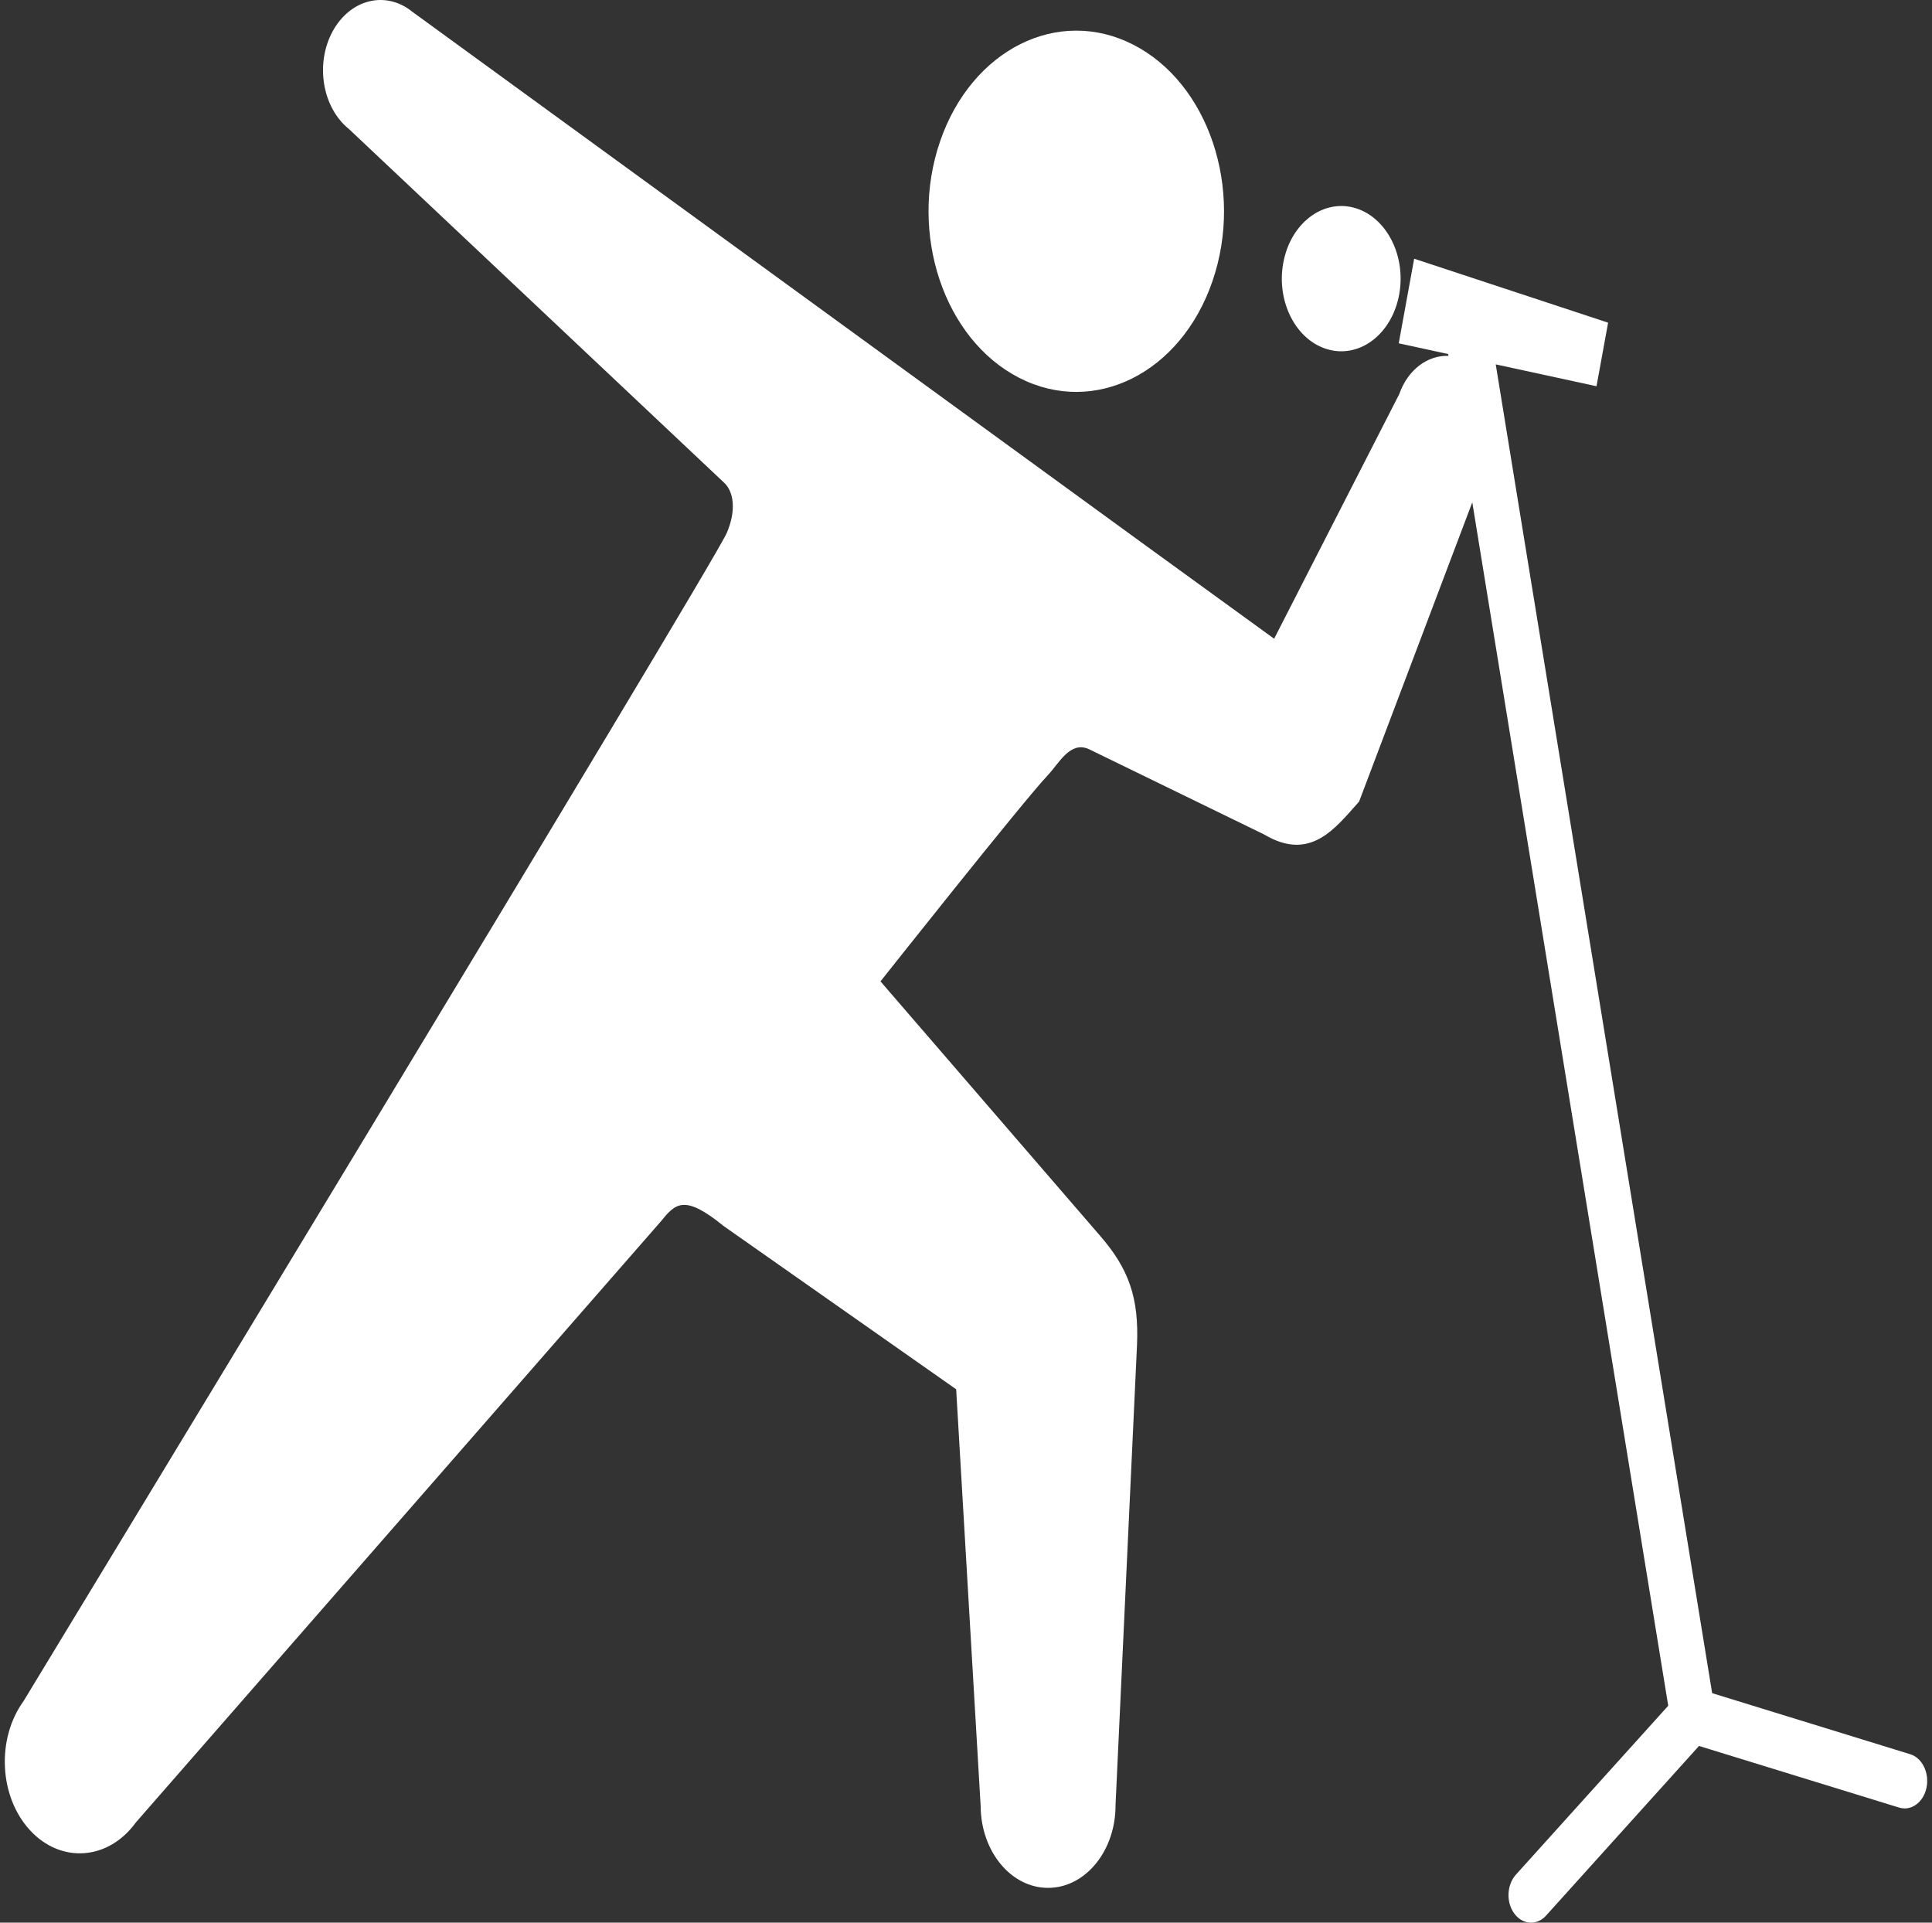 <svg width="201" height="200" viewBox="0 0 201 200" fill="none" xmlns="http://www.w3.org/2000/svg">
<rect x="0" y="0" width="201" height="200" fill="#333333" stroke="none"/>
<path d="M106.031 39.302C113.85 43.313 122.861 38.816 126.144 29.241C129.428 19.671 125.74 8.666 117.918 4.656C110.087 0.637 101.086 5.147 97.802 14.709C94.519 24.276 98.204 35.292 106.031 39.302Z" fill="white"/>
<path d="M138.194 36.358C141.524 37.271 144.827 34.702 145.567 30.63C146.31 26.561 144.212 22.524 140.885 21.611C137.558 20.706 134.249 23.275 133.508 27.348C132.762 31.412 134.86 35.453 138.194 36.358Z" fill="white"/>
<path d="M198.73 182.477L178.128 176.127L155.612 37.903L166.097 40.177L167.304 33.566L147.126 26.913L145.52 35.713L150.66 36.829L150.692 37.017C148.543 36.941 146.473 38.432 145.576 40.994L132.558 66.442L118.743 56.419L42.877 1.209C40.118 -1.015 36.41 -0.084 34.591 3.291C32.776 6.661 33.538 11.197 36.298 13.417L75.262 50.143C76.372 51.097 76.611 53.13 75.607 55.446C74.099 58.919 2.454 176.948 2.454 176.948C-0.396 180.89 -0.093 186.91 3.132 190.399C6.359 193.884 11.289 193.513 14.14 189.567L68.695 127.121C70.257 125.211 71.126 124.149 75.29 127.539L99.477 144.517L102.024 187.861C102.045 192.6 105.21 196.415 109.083 196.38C112.96 196.35 116.08 192.489 116.058 187.753L118.291 139.927C118.501 135.024 117.46 131.994 114.408 128.501L91.604 102.086C91.604 102.086 106.458 83.329 109.033 80.614C110.212 79.36 111.303 77.113 113.226 77.899L131.517 86.803C136.331 89.674 138.903 86.17 141.399 83.379L153.172 52.255L173.558 177.435L157.707 195.011C156.751 196.077 156.679 197.891 157.547 199.057C158.008 199.682 158.645 200 159.288 200C159.846 200 160.411 199.755 160.856 199.256L176.76 181.619L197.582 188.03C197.776 188.091 197.967 188.118 198.159 188.118C199.203 188.118 200.163 187.252 200.429 185.955C200.743 184.417 199.984 182.86 198.73 182.477Z" fill="white"/>
</svg>
